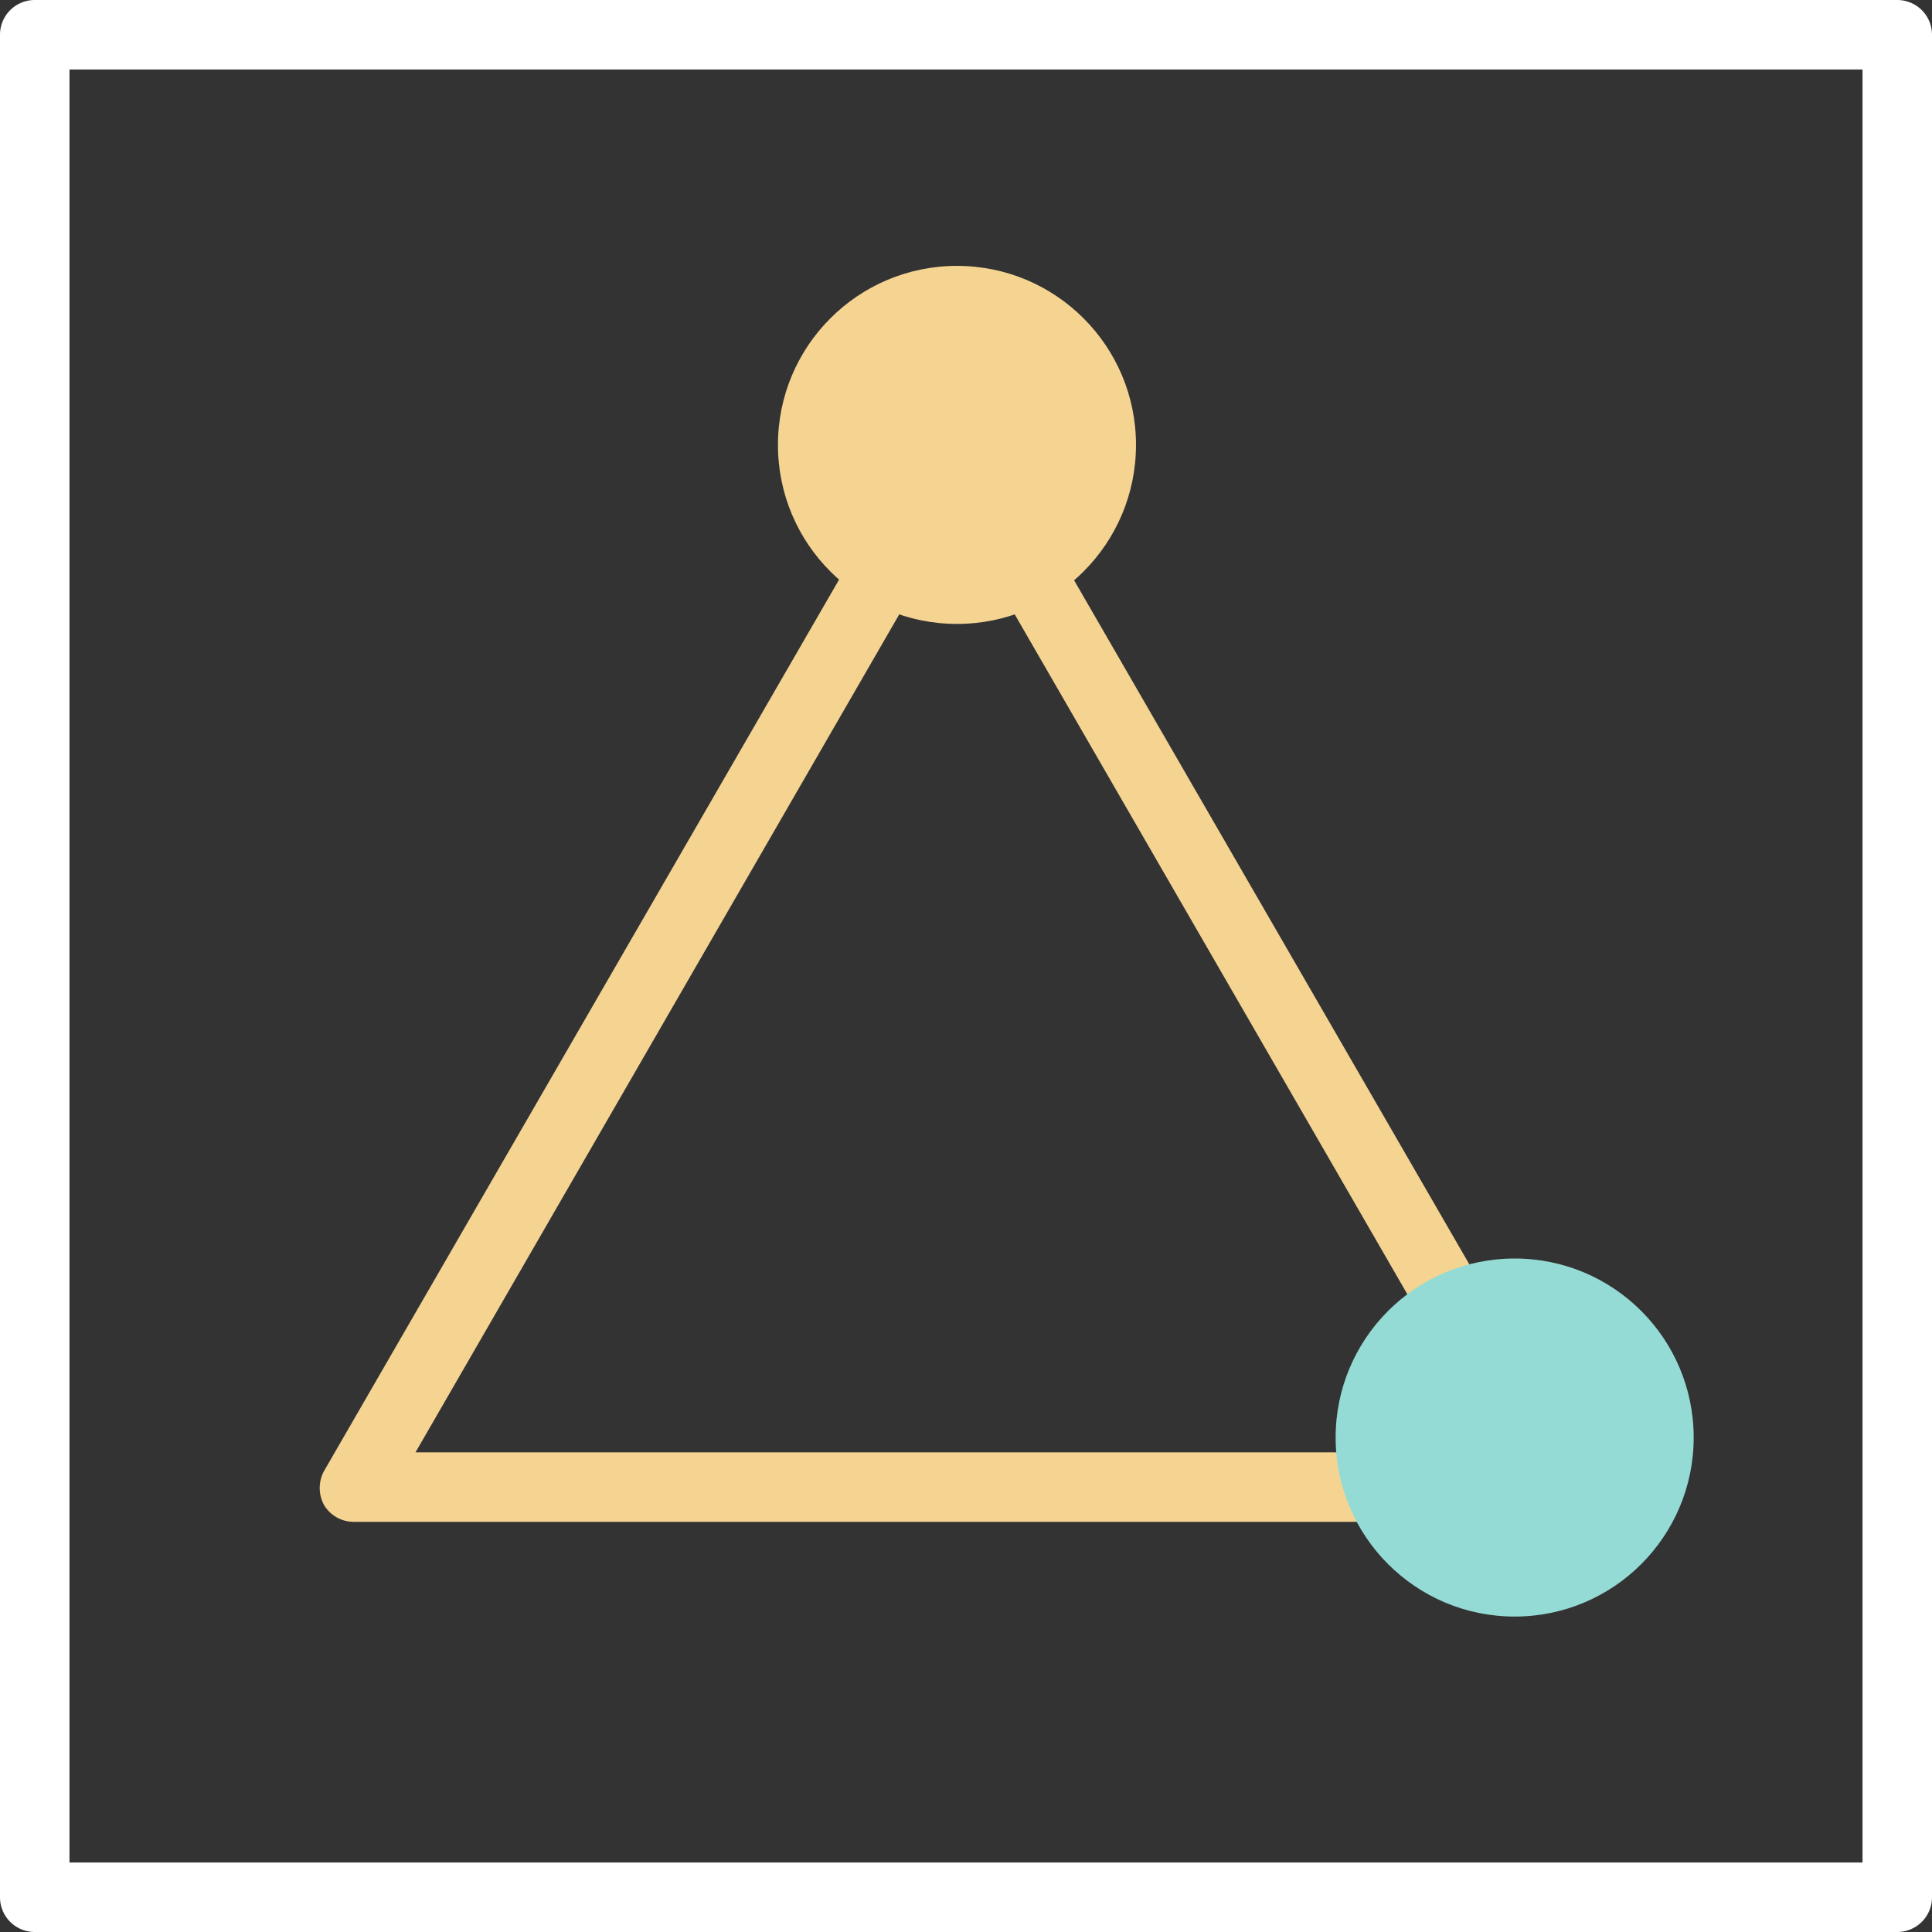 <svg xmlns="http://www.w3.org/2000/svg" viewBox="0 0 83.42 83.42"><rect x="0" y="0" width="83.42" height="83.42" fill="#333333" stroke="none"/><defs><style>.cls-1{fill:#fff;}.cls-2{fill:#f5d492;}.cls-3{fill:#93dbd4;}</style></defs><title>23_5</title><g id="Layer_2" data-name="Layer 2"><g id="Layer_2-2" data-name="Layer 2"><path class="cls-1" d="M81.92,83.42H1.5A1.5,1.5,0,0,1,0,81.92V1.5A1.5,1.5,0,0,1,1.5,0H81.92a1.5,1.5,0,0,1,1.5,1.5V81.92A1.5,1.5,0,0,1,81.92,83.42ZM3,80.42H80.42V3H3Z"/><path class="cls-2" d="M67.31,65.71h-52A1.5,1.5,0,0,1,14,65a1.54,1.54,0,0,1,0-1.5l26-45a1.49,1.49,0,0,1,2.59,0l26,45a1.49,1.49,0,0,1,0,1.5A1.47,1.47,0,0,1,67.31,65.71Zm-49.37-3H64.71L41.32,22.21Z"/><circle class="cls-3" cx="65.4" cy="62.07" r="7.73"/><circle class="cls-2" cx="41.32" cy="19.21" r="7.73"/></g></g></svg>